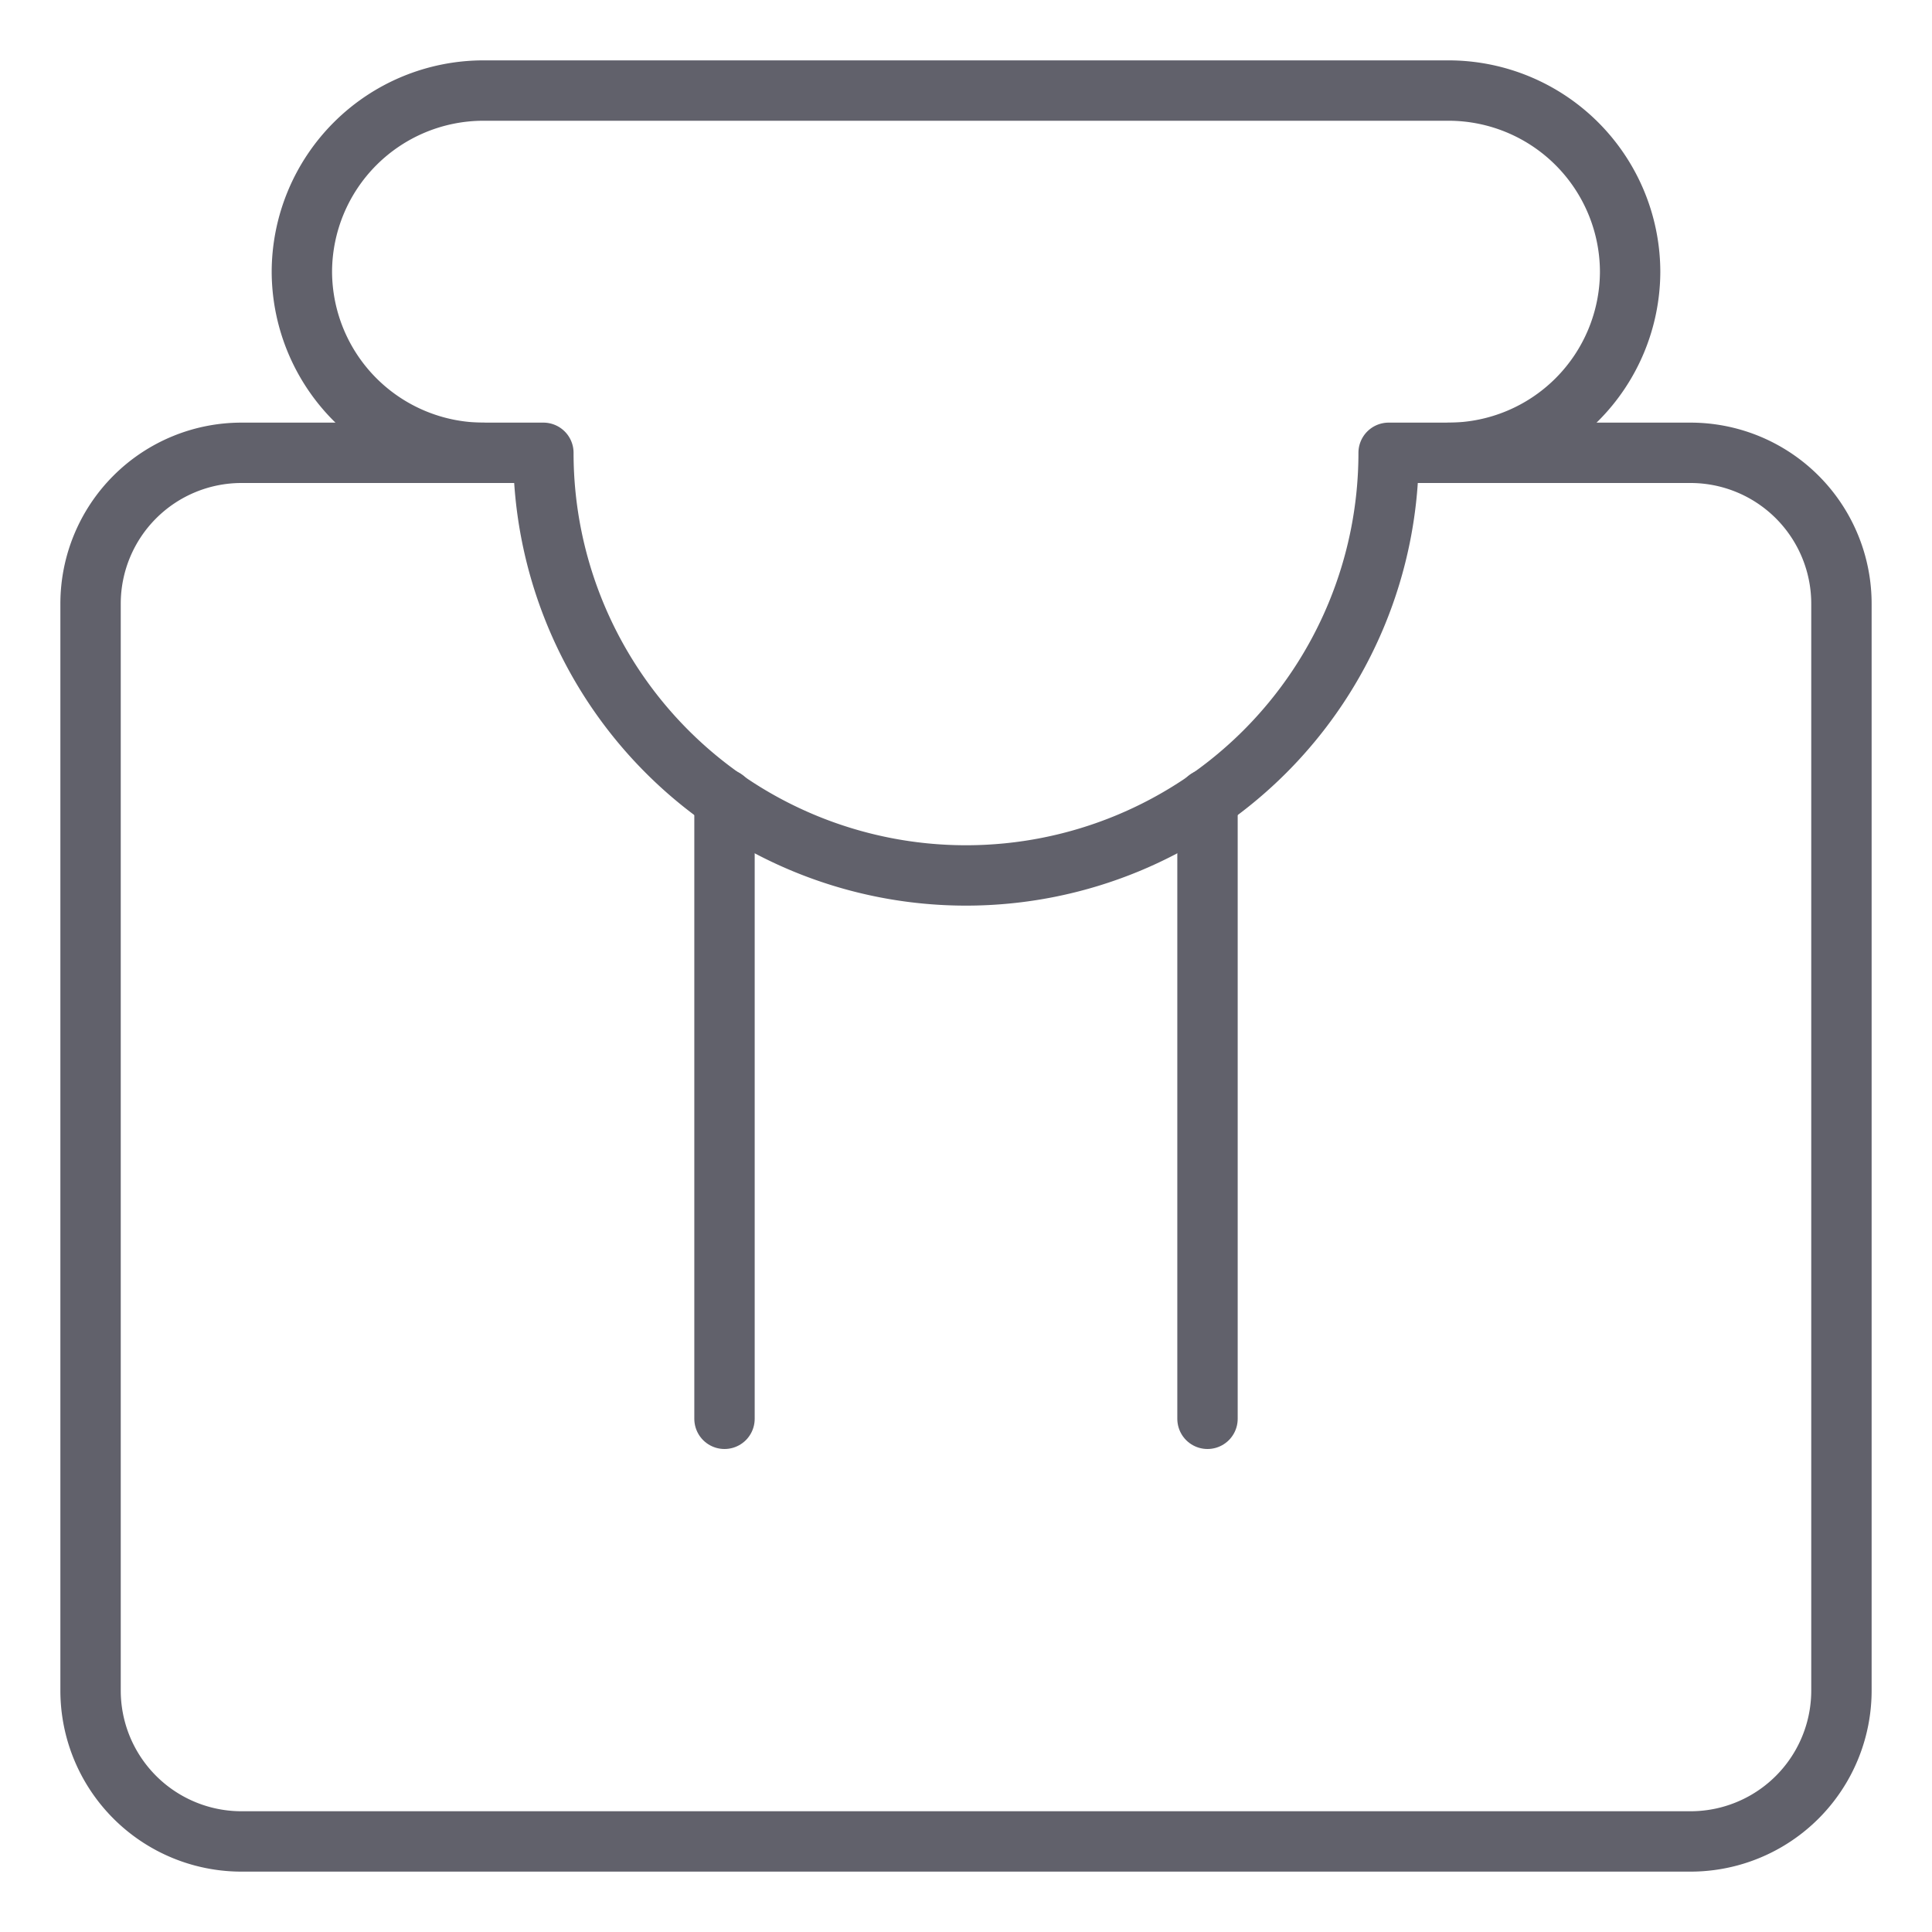 <svg xmlns="http://www.w3.org/2000/svg" height="64" width="64" viewBox="0 0 64 64"><title>hoodie 2</title><g stroke-linecap="round" fill="#61616b" stroke-linejoin="round" class="nc-icon-wrapper"><line data-cap="butt" data-color="color-2" x1="24" y1="26.472" x2="24" y2="47" fill="none" stroke="#61616b" stroke-width="2"></line> <line data-cap="butt" data-color="color-2" x1="40" y1="26.472" x2="40" y2="47" fill="none" stroke="#61616b" stroke-width="2"></line> <path d="M16,15a6.018,6.018,0,0,1-6-6h0a6.018,6.018,0,0,1,6-6H48a6.018,6.018,0,0,1,6,6h0a6.018,6.018,0,0,1-6,6" fill="none" stroke="#61616b" stroke-width="2"></path> <path d="M46,15a14,14,0,0,1-28,0H8a5,5,0,0,0-5,5V56a5,5,0,0,0,5,5H56a5,5,0,0,0,5-5V20a5,5,0,0,0-5-5Z" fill="none" stroke="#61616b" stroke-width="2"></path></g></svg>